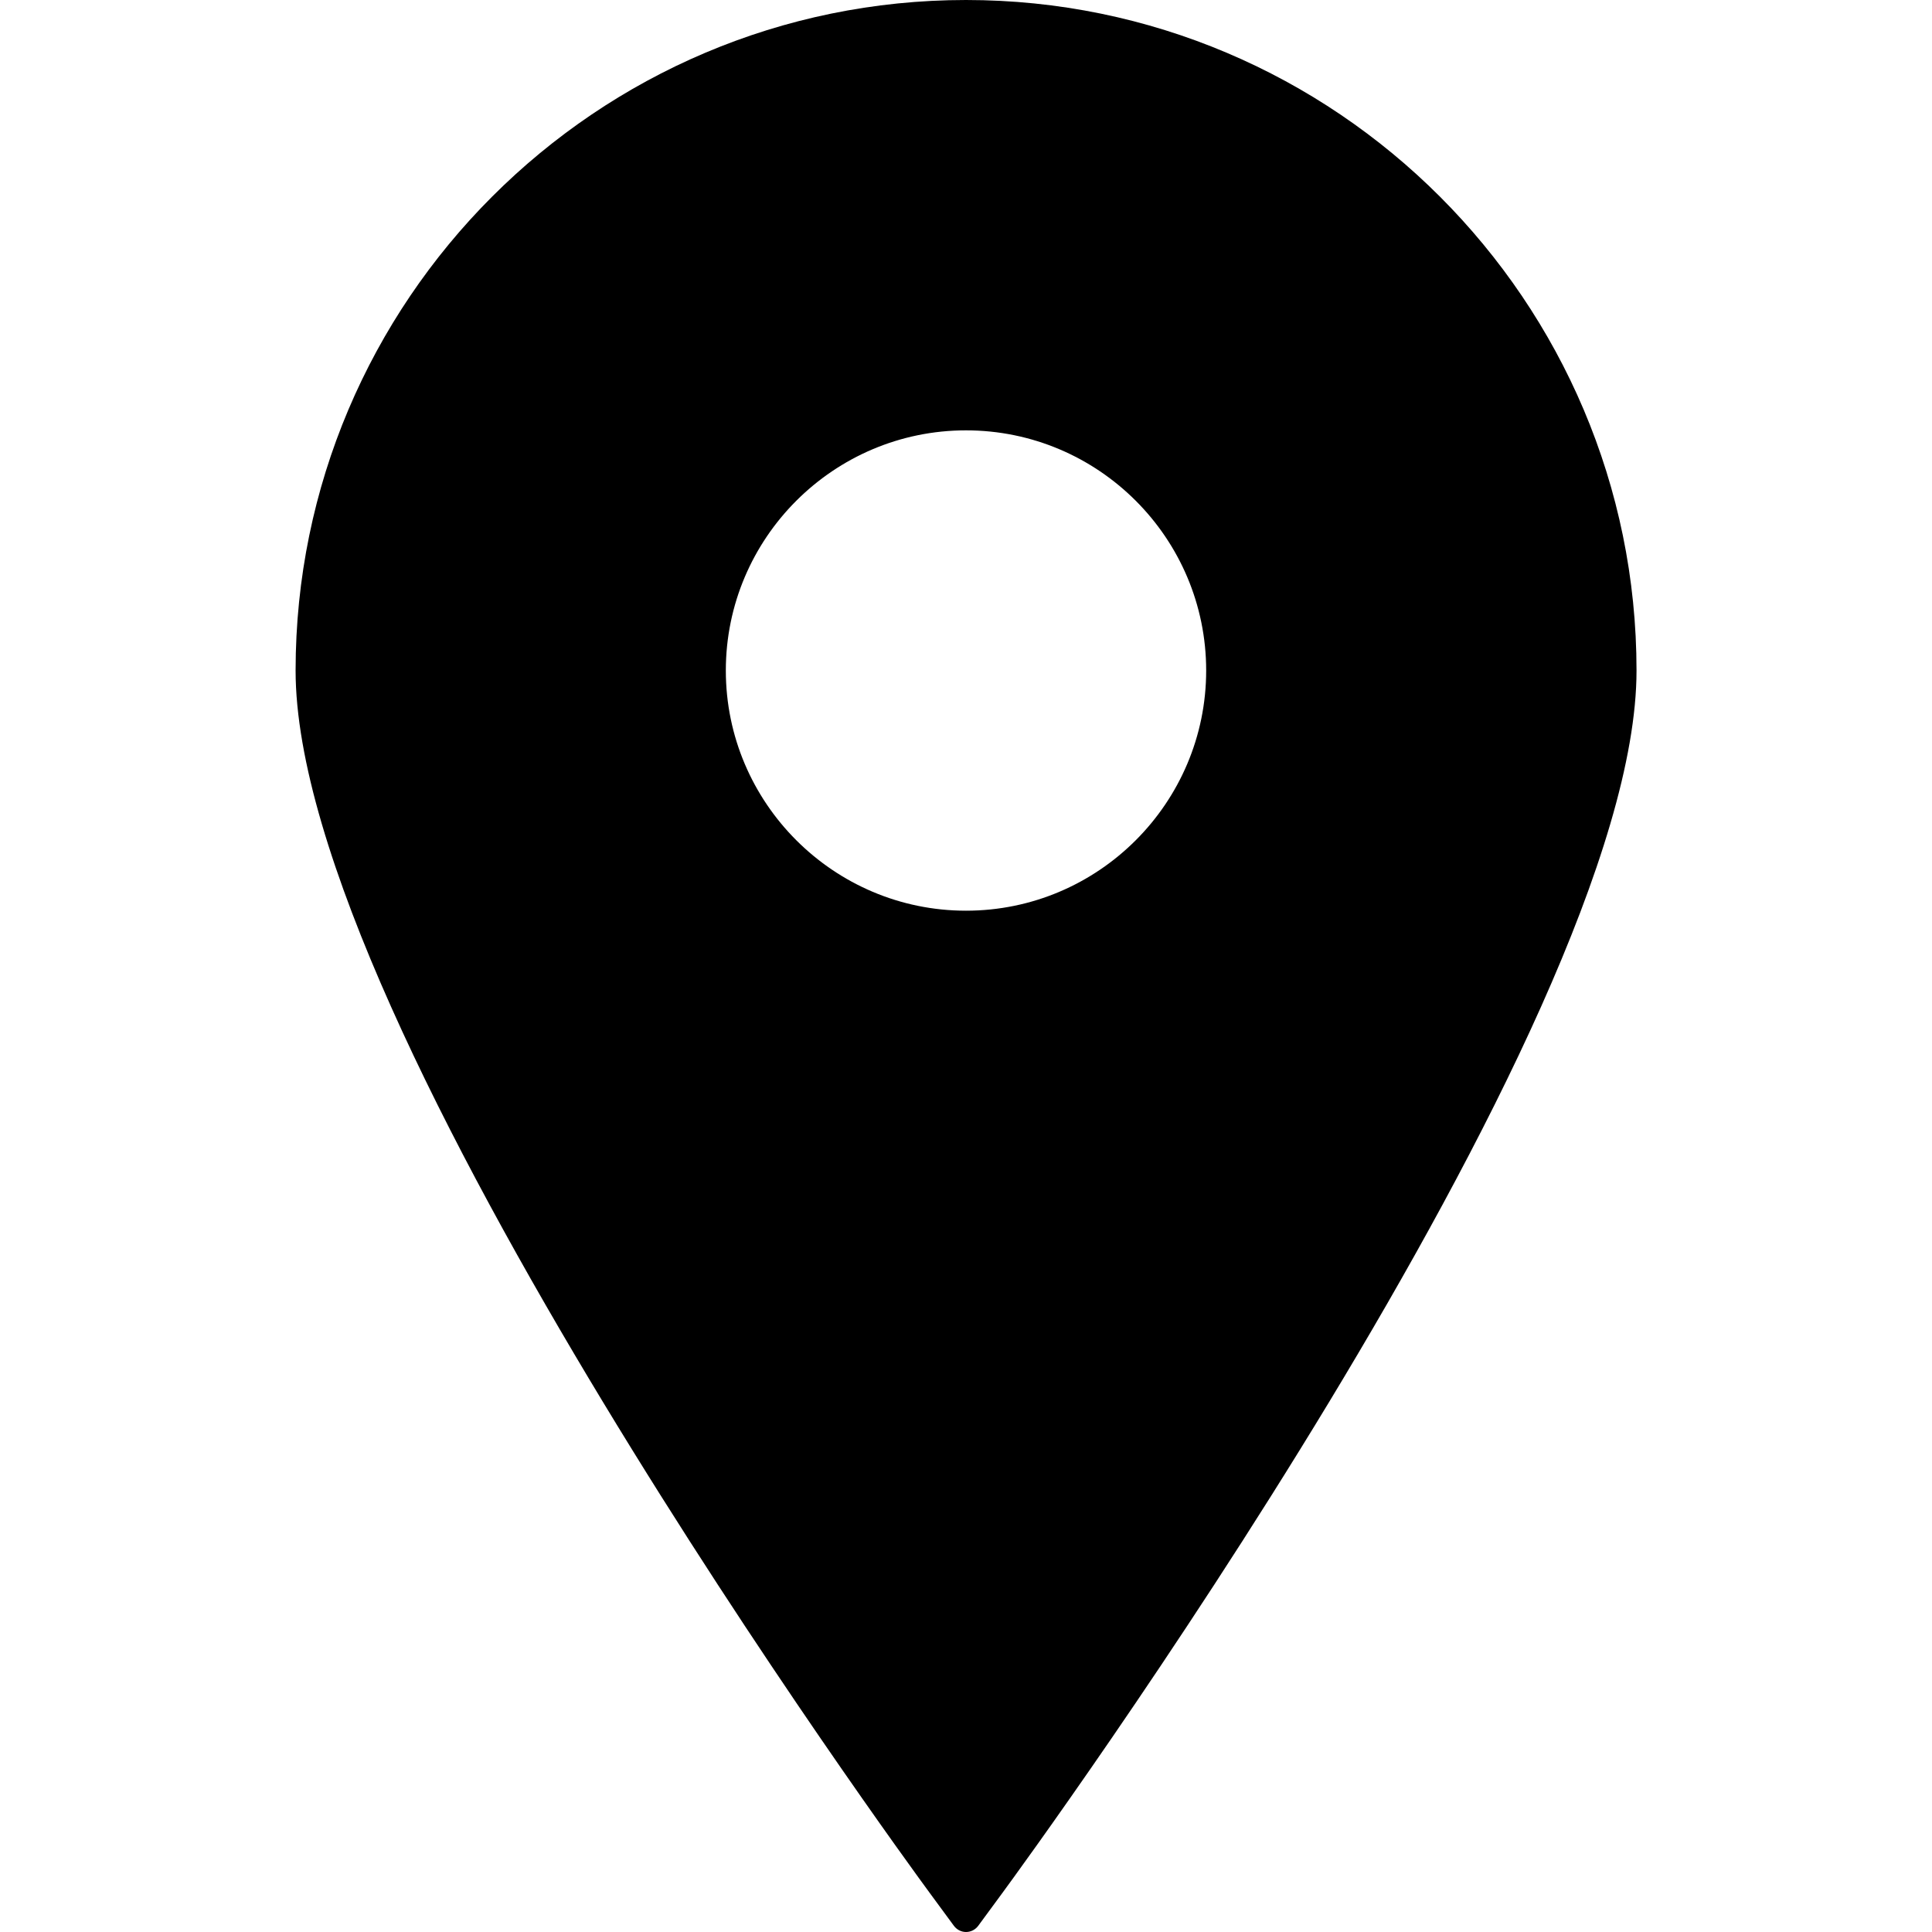 <svg width="16" height="16" viewBox="0 0 16 16" fill="none" xmlns="http://www.w3.org/2000/svg">
<path d="M8 0C4.938 0 2.448 2.491 2.448 5.553C2.448 8.5 7.485 15.385 7.7 15.677L7.9 15.949C7.924 15.981 7.961 16 8 16C8.04 16 8.077 15.981 8.101 15.949L8.301 15.677C8.515 15.385 13.553 8.5 13.553 5.553C13.553 2.491 11.062 0 8 0ZM8 3.564C9.097 3.564 9.989 4.456 9.989 5.553C9.989 6.649 9.097 7.542 8 7.542C6.904 7.542 6.011 6.649 6.011 5.553C6.011 4.456 6.904 3.564 8 3.564Z" fill="black"/>
</svg>
